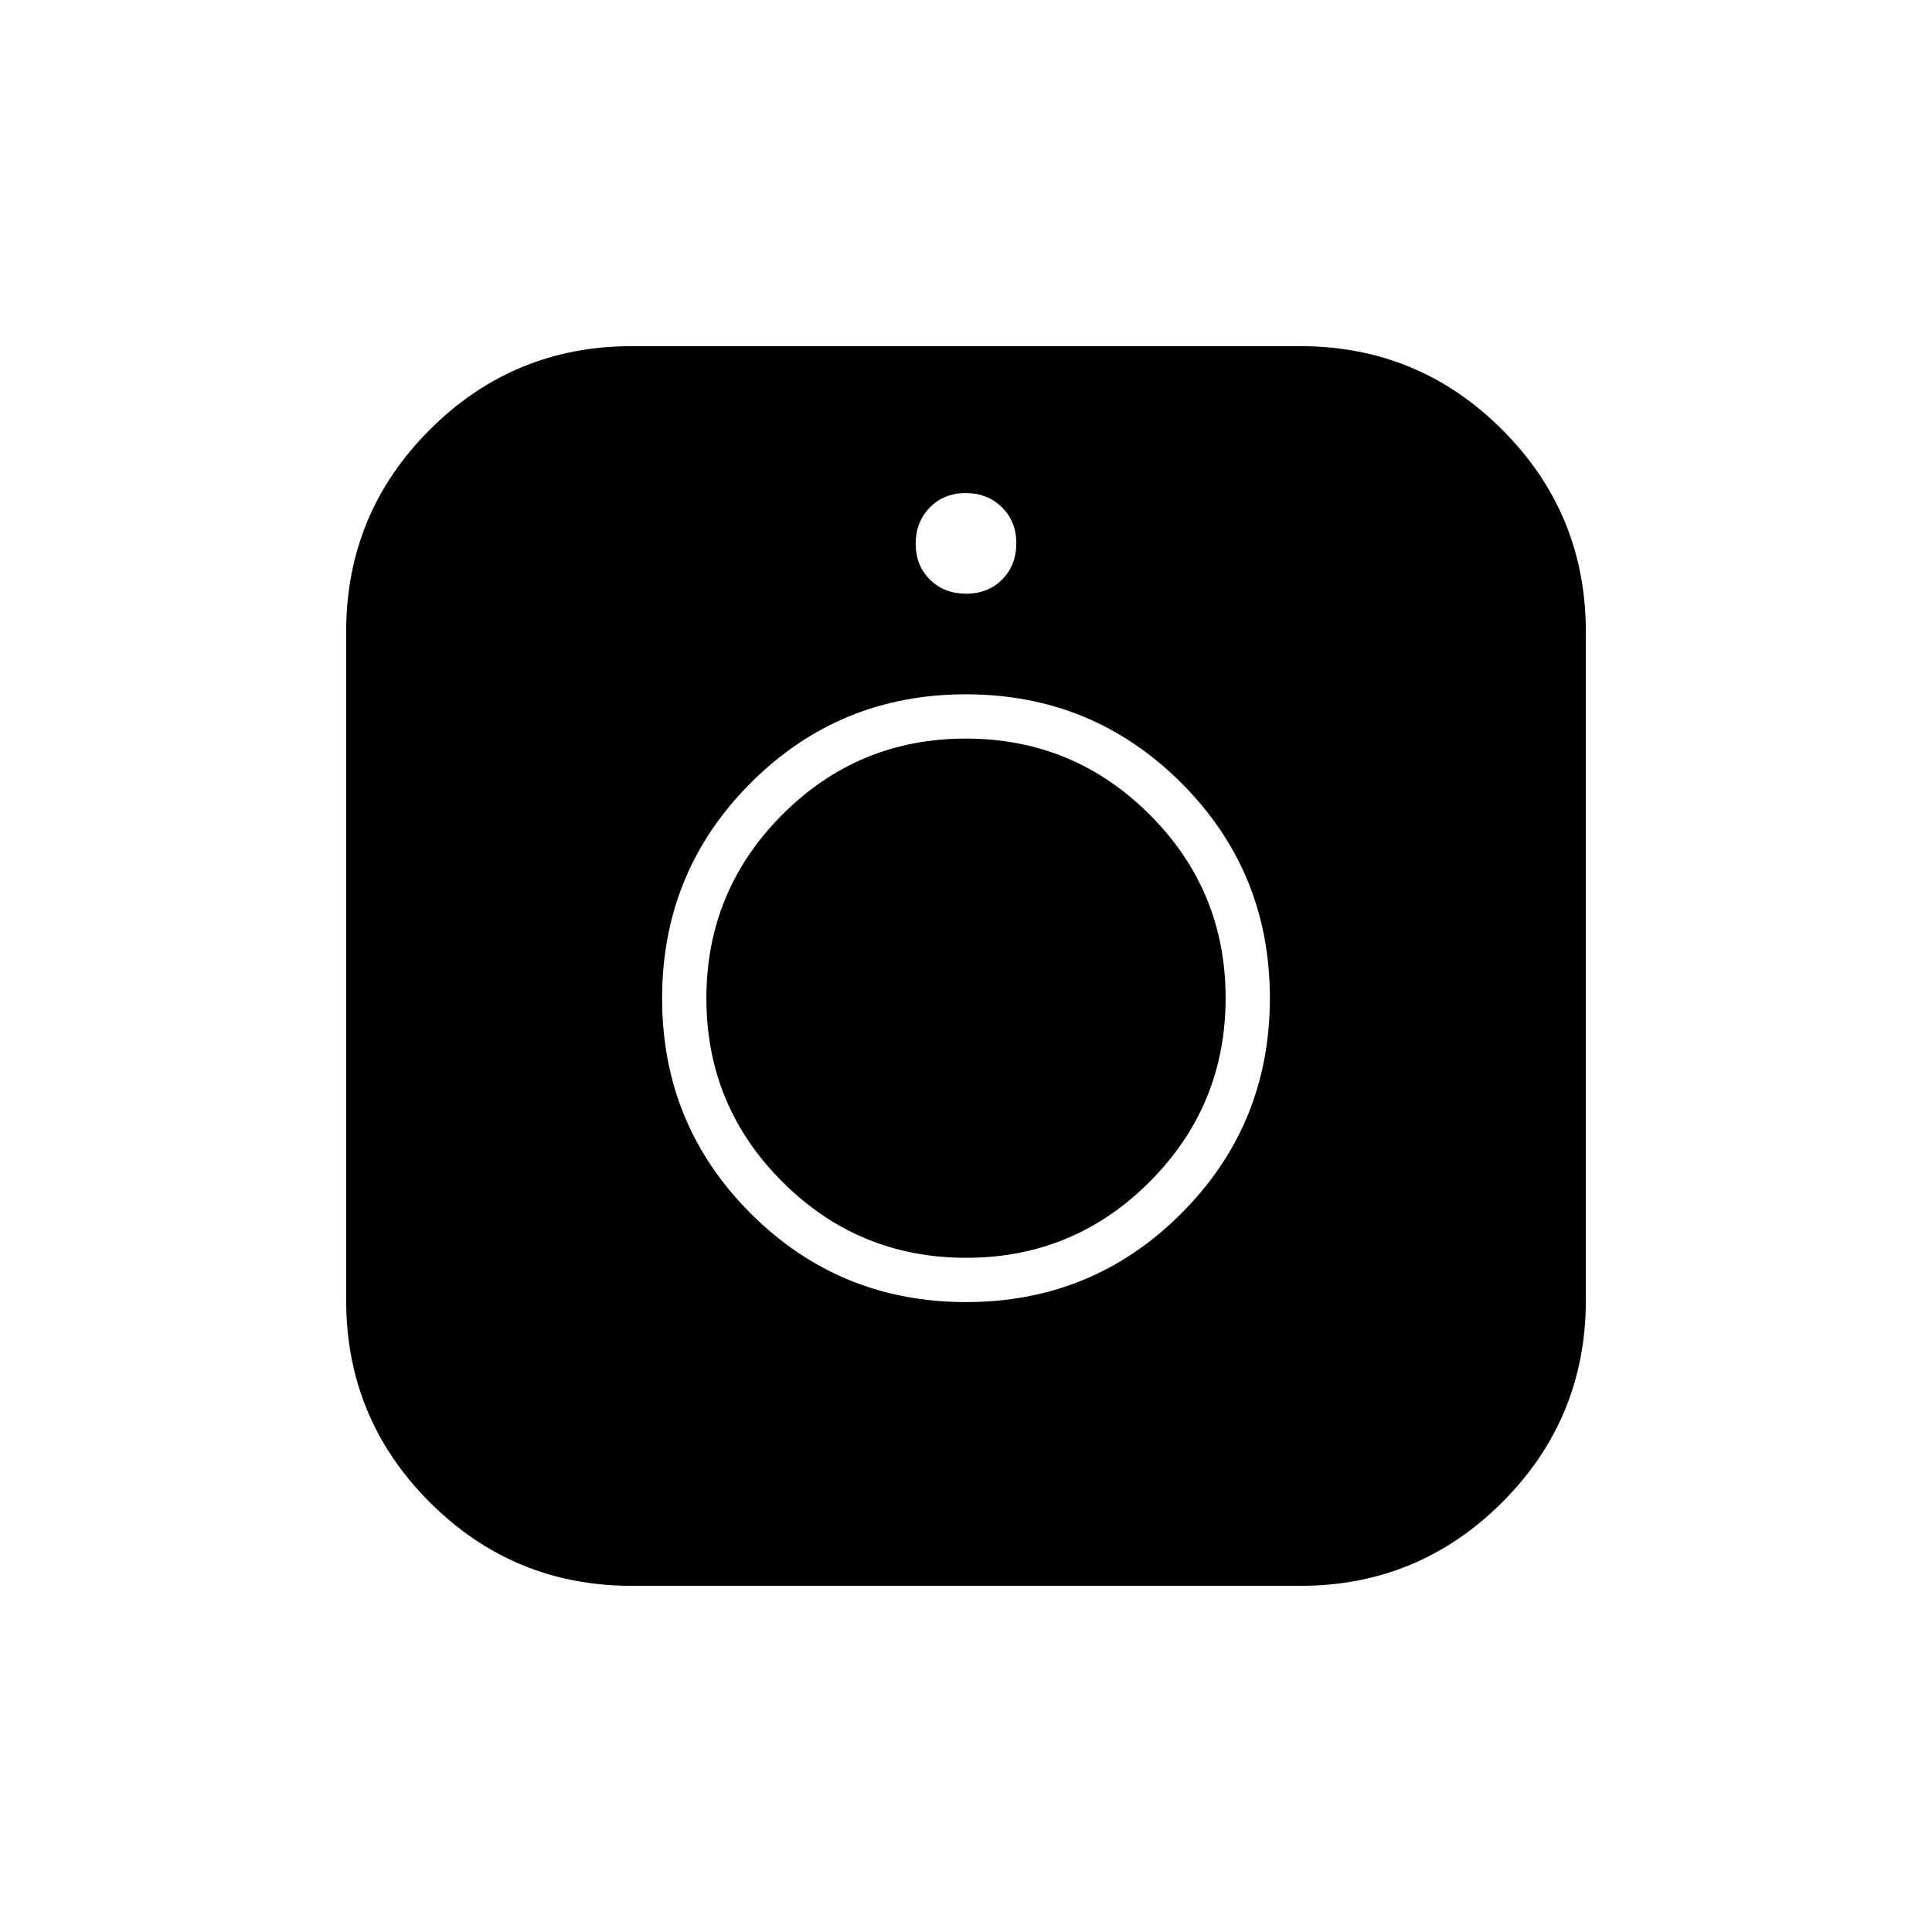 <svg xmlns="http://www.w3.org/2000/svg" height="48" viewBox="0 -960 960 960" width="48"><path d="M314-172q-58.93 0-100.46-41.54Q172-255.07 172-314v-332q0-58.93 41.54-100.46Q255.07-788 314-788h332q58.93 0 100.46 41.54Q788-704.93 788-646v332q0 58.93-41.54 100.46Q704.93-172 646-172H314Zm166.06-141Q543-313 587-357.06t44-107Q631-527 586.94-571t-107-44Q417-615 373-570.94t-44 107Q329-401 373.06-357t107 44Zm.02-22q-53.48 0-91.28-37.72-37.8-37.71-37.8-91.2 0-53.48 37.72-91.28 37.71-37.8 91.2-37.8 53.48 0 91.28 37.72 37.8 37.71 37.8 91.2 0 53.48-37.72 91.28-37.71 37.8-91.2 37.8Zm-.01-330q10.93 0 17.93-7.07t7-18q0-10.93-7.21-17.93t-17.86-7Q469-715 462-707.79t-7 17.86q0 10.93 7.07 17.93t18 7Z"/></svg>